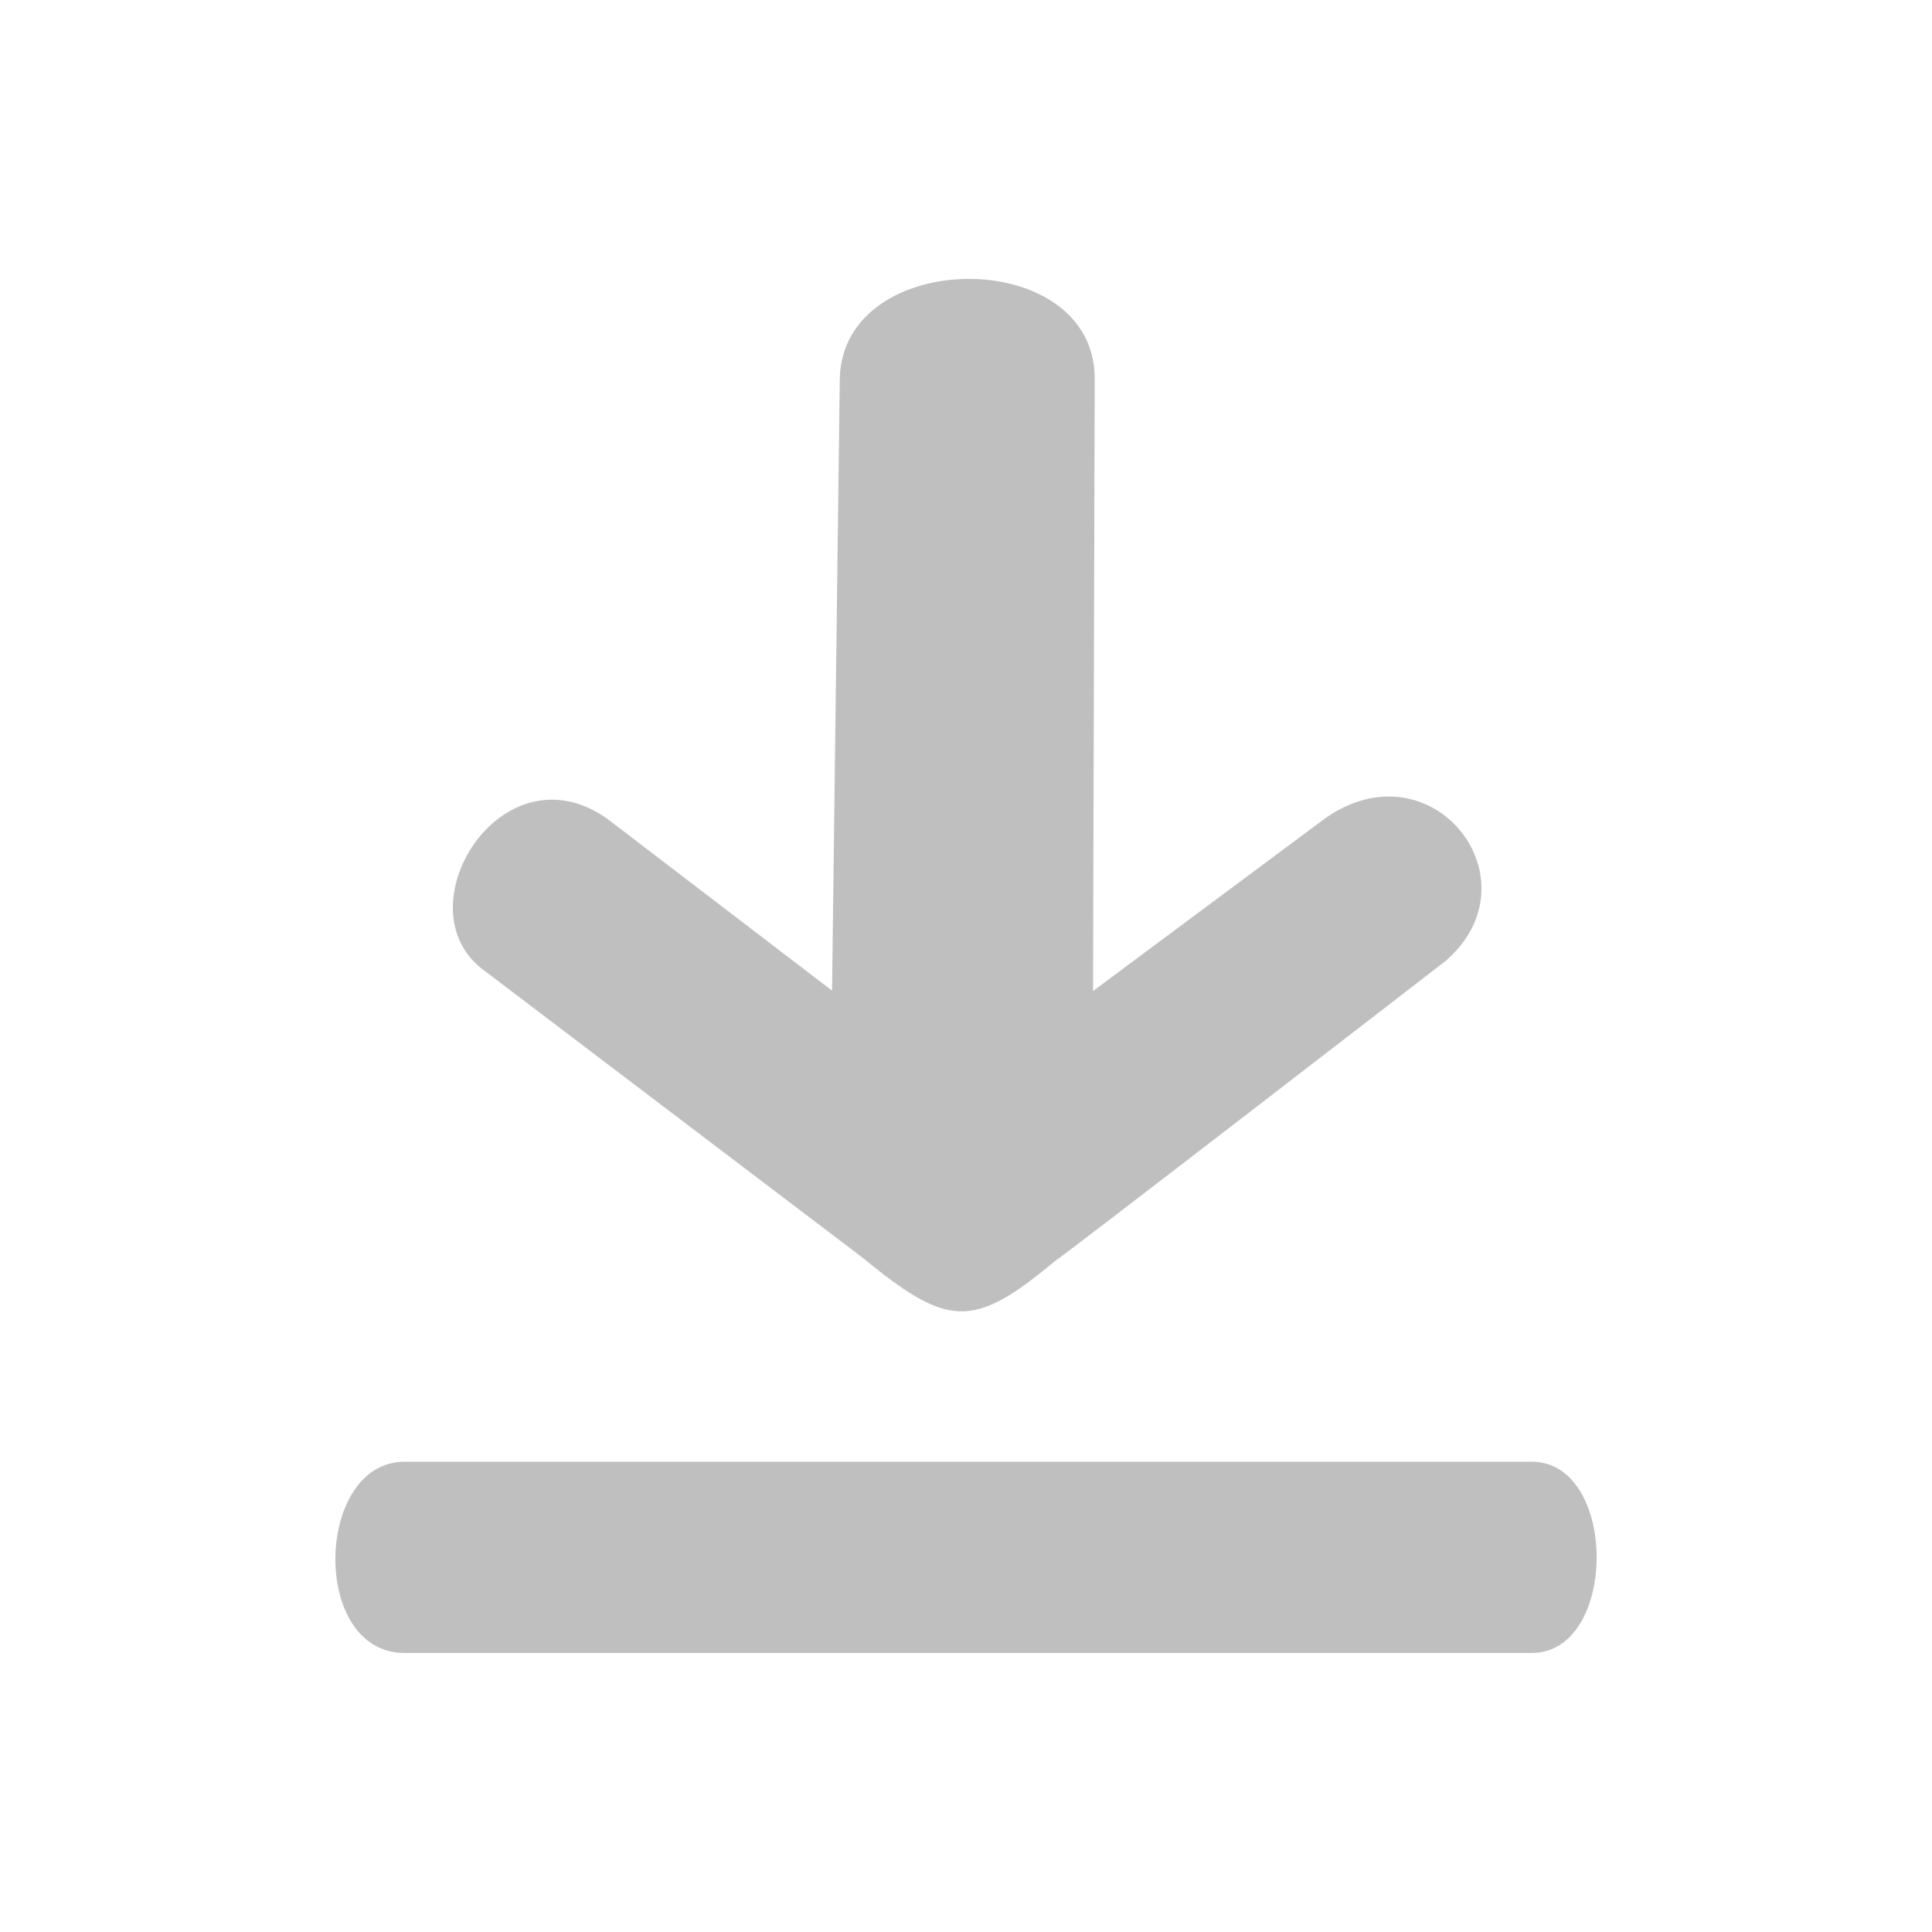 <?xml version="1.0" encoding="UTF-8" standalone="no"?>
<svg
   width="24"
   height="24"
   version="1.1"
   id="svg8536"
   sodipodi:docname="DownloadIcon.svg"
   xmlns:inkscape="http://www.inkscape.org/namespaces/inkscape"
   xmlns:sodipodi="http://sodipodi.sourceforge.net/DTD/sodipodi-0.dtd"
   xmlns="http://www.w3.org/2000/svg"
   xmlns:svg="http://www.w3.org/2000/svg">
  <defs
     id="defs8540" />
  <sodipodi:namedview
     id="namedview8538"
     pagecolor="#505050"
     bordercolor="#eeeeee"
     borderopacity="1"
     inkscape:showpageshadow="0"
     inkscape:pageopacity="0"
     inkscape:pagecheckerboard="0"
     inkscape:deskcolor="#505050"
     showgrid="false" />
  <path
     id="path8534"
     style="fill:#000000;fill-opacity:0.25;stroke:#000000;stroke-width:0;stroke-linecap:round;stroke-dasharray:none"
     d="M 10.432,4.699 10.336,12.306 7.541,10.169 C 6.229,9.247 4.973,11.284 6.007,12.05 l 4.709,3.574 c 1.058,0.868 1.371,0.893 2.389,0.041 0.037,-0.008 4.852,-3.727 4.852,-3.727 1.162,-1.005 -0.162,-2.703 -1.492,-1.775 l -2.887,2.148 0.021,-7.613 c -0.006,-1.653 -3.123,-1.636 -3.167,0 z M 5.027,18.158 c -1.117,0 -1.178,2.376 0,2.376 H 19.027 c 1.076,0 1.076,-2.376 0,-2.376 z"
     sodipodi:nodetypes="sccccccccccssssss" />
</svg>
